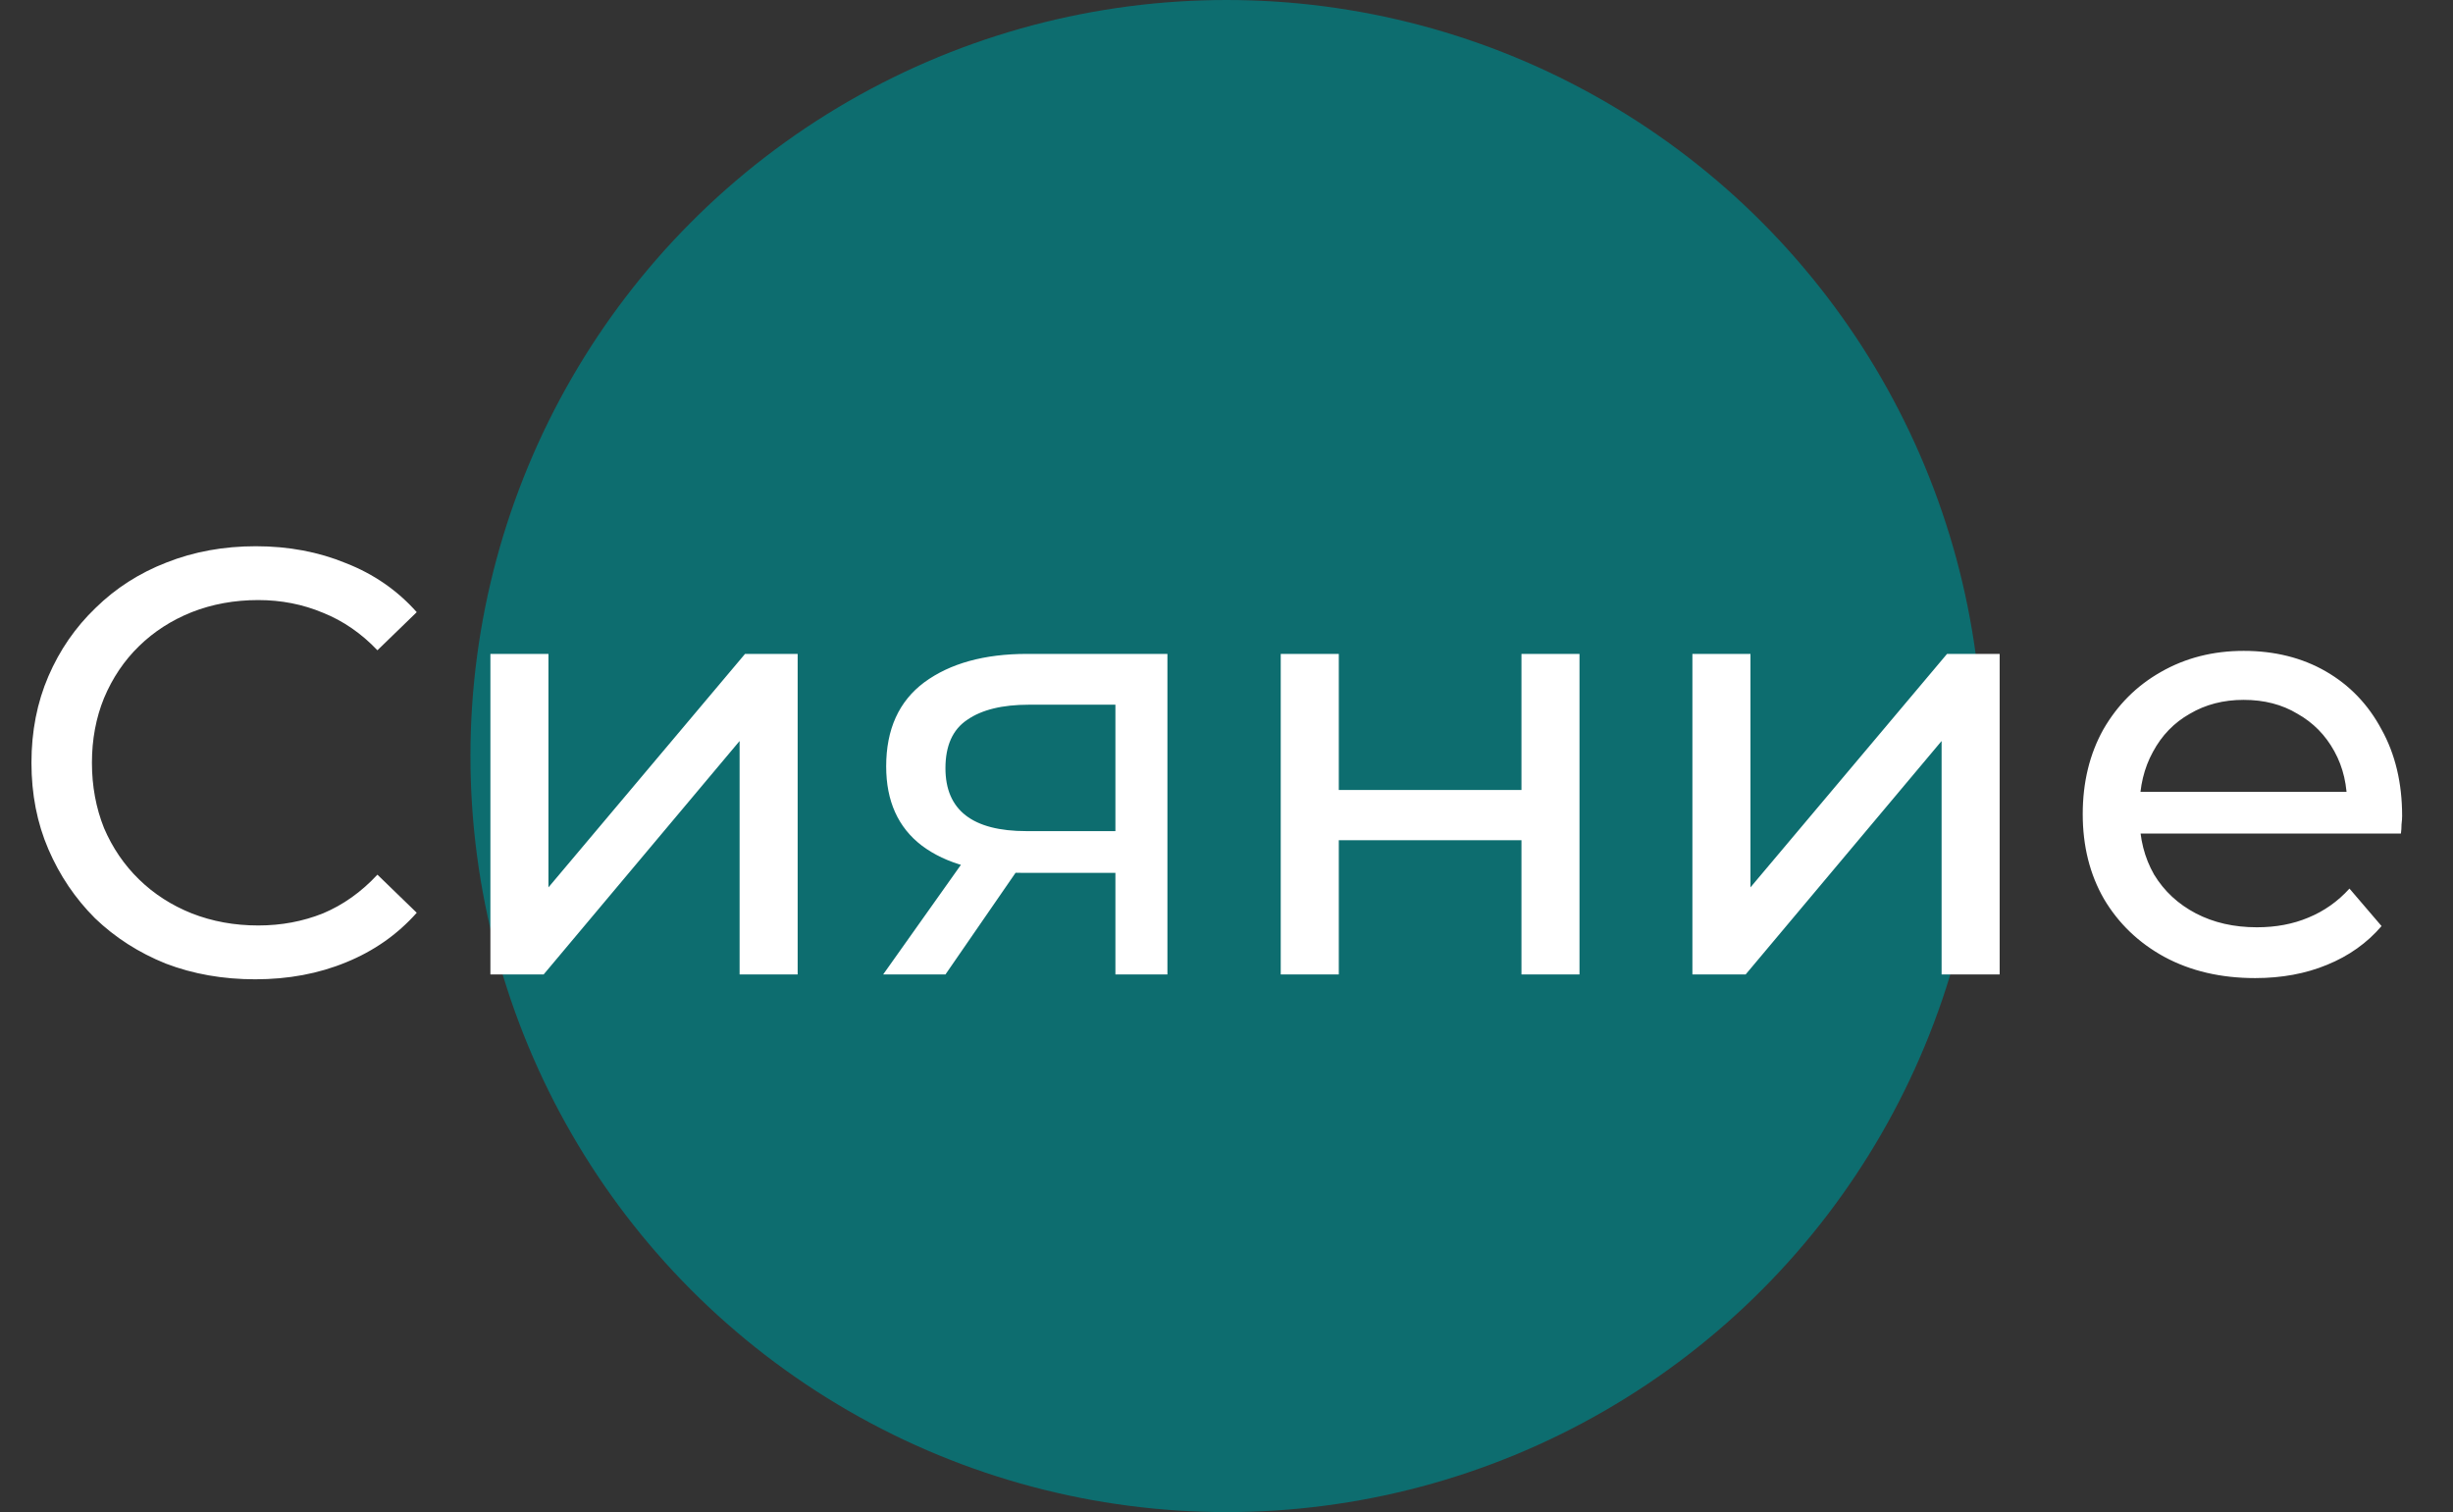 <svg width="73" height="45" viewBox="0 0 73 45" fill="none" xmlns="http://www.w3.org/2000/svg">
<rect x="0" y="0" width="73" height="45" fill="#333333" stroke="none"/>
<circle cx="36.5" cy="22.5" r="22.5" fill="#0D6D6F"/>
<path d="M7.596 29.144C6.636 29.144 5.748 28.988 4.932 28.676C4.128 28.352 3.426 27.902 2.826 27.326C2.238 26.738 1.776 26.054 1.44 25.274C1.104 24.494 0.936 23.636 0.936 22.7C0.936 21.764 1.104 20.906 1.44 20.126C1.776 19.346 2.244 18.668 2.844 18.092C3.444 17.504 4.146 17.054 4.95 16.742C5.766 16.418 6.654 16.256 7.614 16.256C8.586 16.256 9.48 16.424 10.296 16.76C11.124 17.084 11.826 17.57 12.402 18.218L11.232 19.352C10.752 18.848 10.212 18.476 9.612 18.236C9.012 17.984 8.37 17.858 7.686 17.858C6.978 17.858 6.318 17.978 5.706 18.218C5.106 18.458 4.584 18.794 4.14 19.226C3.696 19.658 3.348 20.174 3.096 20.774C2.856 21.362 2.736 22.004 2.736 22.7C2.736 23.396 2.856 24.044 3.096 24.644C3.348 25.232 3.696 25.742 4.14 26.174C4.584 26.606 5.106 26.942 5.706 27.182C6.318 27.422 6.978 27.542 7.686 27.542C8.37 27.542 9.012 27.422 9.612 27.182C10.212 26.93 10.752 26.546 11.232 26.03L12.402 27.164C11.826 27.812 11.124 28.304 10.296 28.64C9.48 28.976 8.58 29.144 7.596 29.144ZM14.594 29V19.46H16.322V26.408L22.172 19.46H23.738V29H22.01V22.052L16.178 29H14.594ZM33.194 29V25.652L33.464 25.976H30.422C29.15 25.976 28.154 25.706 27.434 25.166C26.726 24.626 26.372 23.84 26.372 22.808C26.372 21.704 26.75 20.87 27.506 20.306C28.274 19.742 29.294 19.46 30.566 19.46H34.742V29H33.194ZM26.282 29L28.874 25.346H30.656L28.136 29H26.282ZM33.194 25.112V20.486L33.464 20.972H30.62C29.828 20.972 29.216 21.122 28.784 21.422C28.352 21.71 28.136 22.19 28.136 22.862C28.136 24.11 28.94 24.734 30.548 24.734H33.464L33.194 25.112ZM38.114 29V19.46H39.842V23.51H45.278V19.46H47.005V29H45.278V25.004H39.842V29H38.114ZM50.365 29V19.46H52.093V26.408L57.943 19.46H59.509V29H57.781V22.052L51.949 29H50.365ZM67.112 29.108C66.091 29.108 65.192 28.898 64.412 28.478C63.644 28.058 63.044 27.482 62.611 26.75C62.191 26.018 61.981 25.178 61.981 24.23C61.981 23.282 62.185 22.442 62.593 21.71C63.014 20.978 63.584 20.408 64.303 20C65.035 19.58 65.858 19.37 66.769 19.37C67.694 19.37 68.51 19.574 69.218 19.982C69.925 20.39 70.478 20.966 70.874 21.71C71.281 22.442 71.486 23.3 71.486 24.284C71.486 24.356 71.48 24.44 71.468 24.536C71.468 24.632 71.462 24.722 71.45 24.806H63.331V23.564H70.549L69.847 23.996C69.859 23.384 69.734 22.838 69.469 22.358C69.206 21.878 68.84 21.506 68.371 21.242C67.915 20.966 67.382 20.828 66.769 20.828C66.169 20.828 65.635 20.966 65.168 21.242C64.7 21.506 64.334 21.884 64.07 22.376C63.806 22.856 63.673 23.408 63.673 24.032V24.32C63.673 24.956 63.818 25.526 64.106 26.03C64.406 26.522 64.82 26.906 65.347 27.182C65.876 27.458 66.481 27.596 67.165 27.596C67.73 27.596 68.24 27.5 68.695 27.308C69.163 27.116 69.572 26.828 69.919 26.444L70.874 27.56C70.442 28.064 69.901 28.448 69.254 28.712C68.618 28.976 67.903 29.108 67.112 29.108Z" fill="white"/>
</svg>
